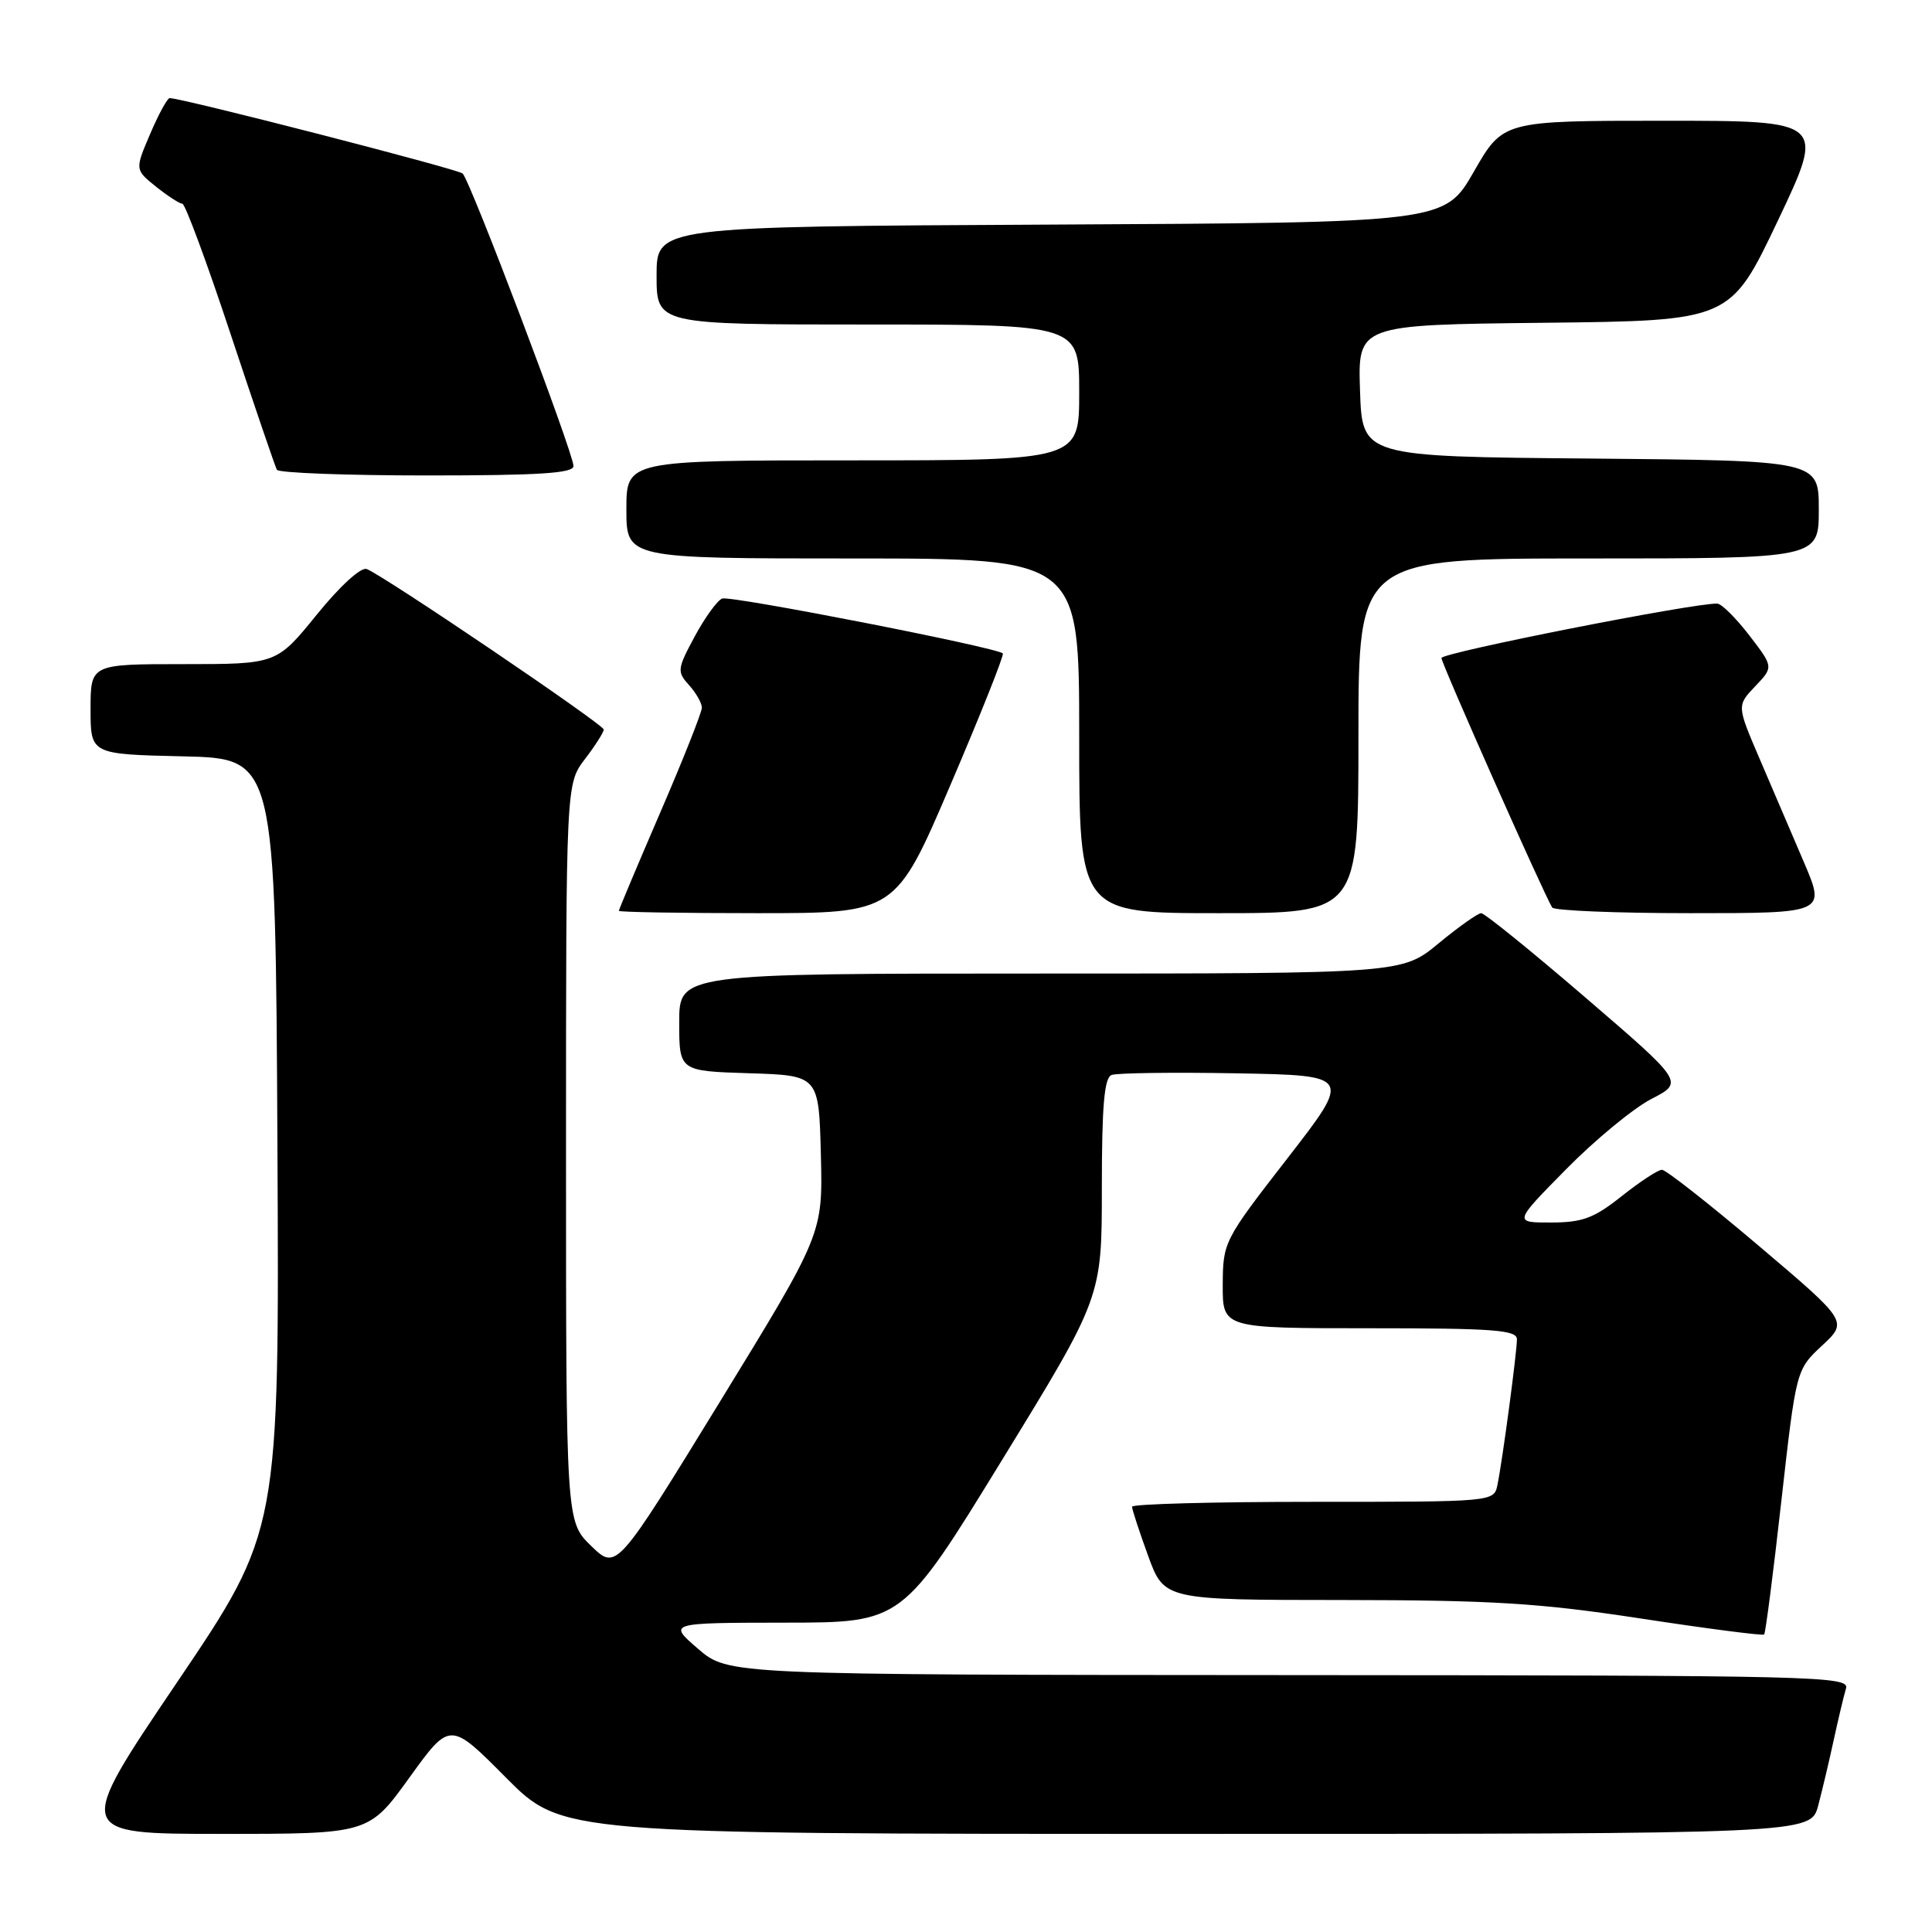 <?xml version="1.0" encoding="UTF-8" standalone="no"?>
<!DOCTYPE svg PUBLIC "-//W3C//DTD SVG 1.1//EN" "http://www.w3.org/Graphics/SVG/1.1/DTD/svg11.dtd" >
<svg xmlns="http://www.w3.org/2000/svg" xmlns:xlink="http://www.w3.org/1999/xlink" version="1.1" viewBox="0 0 256 256">
 <g >
 <path fill="currentColor"
d=" M 54.25 235.54 C 59.63 228.08 59.63 228.08 67.04 235.54 C 74.45 243.00 74.45 243.00 157.19 243.00 C 239.92 243.00 239.92 243.00 240.92 239.25 C 241.46 237.19 242.40 233.25 242.99 230.50 C 243.59 227.75 244.31 224.71 244.60 223.75 C 245.11 222.09 241.12 222.00 170.82 221.96 C 96.50 221.92 96.50 221.92 92.50 218.48 C 88.50 215.03 88.50 215.03 104.03 215.01 C 119.56 215.00 119.56 215.00 132.78 193.45 C 146.00 171.90 146.00 171.90 146.00 157.42 C 146.00 146.50 146.32 142.82 147.29 142.44 C 148.00 142.17 155.45 142.07 163.85 142.22 C 179.11 142.50 179.11 142.50 170.58 153.50 C 162.15 164.36 162.05 164.57 162.02 170.25 C 162.00 176.00 162.00 176.00 181.50 176.00 C 197.92 176.00 201.00 176.23 201.00 177.46 C 201.00 179.18 199.09 193.51 198.42 196.75 C 197.96 199.00 197.96 199.00 173.98 199.00 C 160.79 199.00 150.00 199.29 150.00 199.65 C 150.00 200.00 150.96 202.93 152.13 206.15 C 154.27 212.00 154.27 212.00 177.88 212.01 C 197.83 212.03 203.98 212.41 217.47 214.47 C 226.25 215.81 233.58 216.76 233.76 216.58 C 233.94 216.40 234.97 208.43 236.04 198.87 C 238.00 181.50 238.00 181.50 241.43 178.30 C 244.87 175.10 244.87 175.10 233.01 165.05 C 226.49 159.52 220.73 155.00 220.22 155.00 C 219.70 155.00 217.31 156.57 214.89 158.49 C 211.21 161.42 209.69 161.98 205.53 161.99 C 200.55 162.00 200.55 162.00 207.53 154.92 C 211.36 151.03 216.44 146.85 218.81 145.62 C 223.13 143.40 223.13 143.40 210.10 132.20 C 202.94 126.04 196.71 121.00 196.27 121.00 C 195.83 121.00 193.29 122.80 190.62 125.00 C 185.78 129.00 185.78 129.00 137.89 129.00 C 90.00 129.00 90.00 129.00 90.00 135.46 C 90.00 141.92 90.00 141.92 99.25 142.21 C 108.50 142.50 108.50 142.50 108.77 153.00 C 109.03 163.50 109.03 163.50 95.36 185.79 C 81.68 208.09 81.68 208.09 78.34 204.85 C 75.00 201.61 75.00 201.61 75.00 152.74 C 75.00 103.87 75.00 103.87 77.50 100.59 C 78.88 98.79 80.00 97.02 80.00 96.67 C 80.00 96.00 50.86 76.27 48.59 75.40 C 47.83 75.11 45.05 77.65 41.97 81.45 C 36.65 88.00 36.65 88.00 24.33 88.00 C 12.00 88.00 12.00 88.00 12.00 93.97 C 12.00 99.94 12.00 99.94 24.25 100.22 C 36.50 100.50 36.50 100.50 36.76 151.68 C 37.02 202.86 37.02 202.86 23.45 222.93 C 9.88 243.00 9.88 243.00 29.38 243.00 C 48.87 243.00 48.87 243.00 54.25 235.54 Z  M 125.96 103.96 C 129.97 94.59 133.08 86.77 132.88 86.58 C 131.97 85.76 96.77 78.88 95.69 79.31 C 95.04 79.57 93.40 81.83 92.05 84.34 C 89.73 88.65 89.69 89.00 91.30 90.78 C 92.23 91.81 93.00 93.16 93.00 93.77 C 93.00 94.38 90.53 100.62 87.50 107.63 C 84.47 114.65 82.00 120.53 82.00 120.69 C 82.00 120.86 90.25 121.00 100.33 121.00 C 118.67 121.00 118.67 121.00 125.96 103.96 Z  M 180.00 97.50 C 180.00 74.00 180.00 74.00 210.50 74.00 C 241.00 74.00 241.00 74.00 241.00 67.51 C 241.00 61.03 241.00 61.03 210.75 60.76 C 180.50 60.50 180.50 60.50 180.21 51.77 C 179.92 43.04 179.92 43.04 204.60 42.77 C 229.27 42.50 229.27 42.50 235.57 29.25 C 241.86 16.00 241.86 16.00 220.51 16.00 C 199.16 16.00 199.16 16.00 195.29 22.75 C 191.41 29.50 191.41 29.50 139.20 29.76 C 87.00 30.02 87.00 30.02 87.00 36.51 C 87.00 43.00 87.00 43.00 115.00 43.00 C 143.00 43.00 143.00 43.00 143.00 52.00 C 143.00 61.00 143.00 61.00 113.00 61.00 C 83.00 61.00 83.00 61.00 83.00 67.50 C 83.00 74.00 83.00 74.00 113.00 74.00 C 143.00 74.00 143.00 74.00 143.00 97.50 C 143.00 121.00 143.00 121.00 161.50 121.00 C 180.00 121.00 180.00 121.00 180.00 97.50 Z  M 239.03 114.25 C 237.44 110.54 234.80 104.35 233.14 100.50 C 230.14 93.50 230.14 93.50 232.57 90.94 C 235.01 88.38 235.01 88.38 231.79 84.19 C 230.02 81.89 228.11 79.99 227.54 79.98 C 224.35 79.90 191.00 86.49 191.00 87.19 C 191.00 87.92 204.44 118.20 205.67 120.25 C 205.92 120.66 214.17 121.00 224.01 121.00 C 241.91 121.00 241.91 121.00 239.03 114.25 Z  M 75.99 61.75 C 75.98 60.01 62.29 23.87 61.30 22.99 C 60.63 22.39 24.14 13.00 22.48 13.00 C 22.18 13.00 21.01 15.13 19.90 17.74 C 17.87 22.48 17.87 22.48 20.68 24.74 C 22.23 25.98 23.80 26.99 24.17 27.00 C 24.53 27.00 27.41 34.76 30.55 44.25 C 33.70 53.74 36.46 61.84 36.69 62.25 C 36.93 62.66 45.87 63.00 56.56 63.00 C 71.45 63.00 76.00 62.71 75.99 61.75 Z "/>
</g>
</svg>